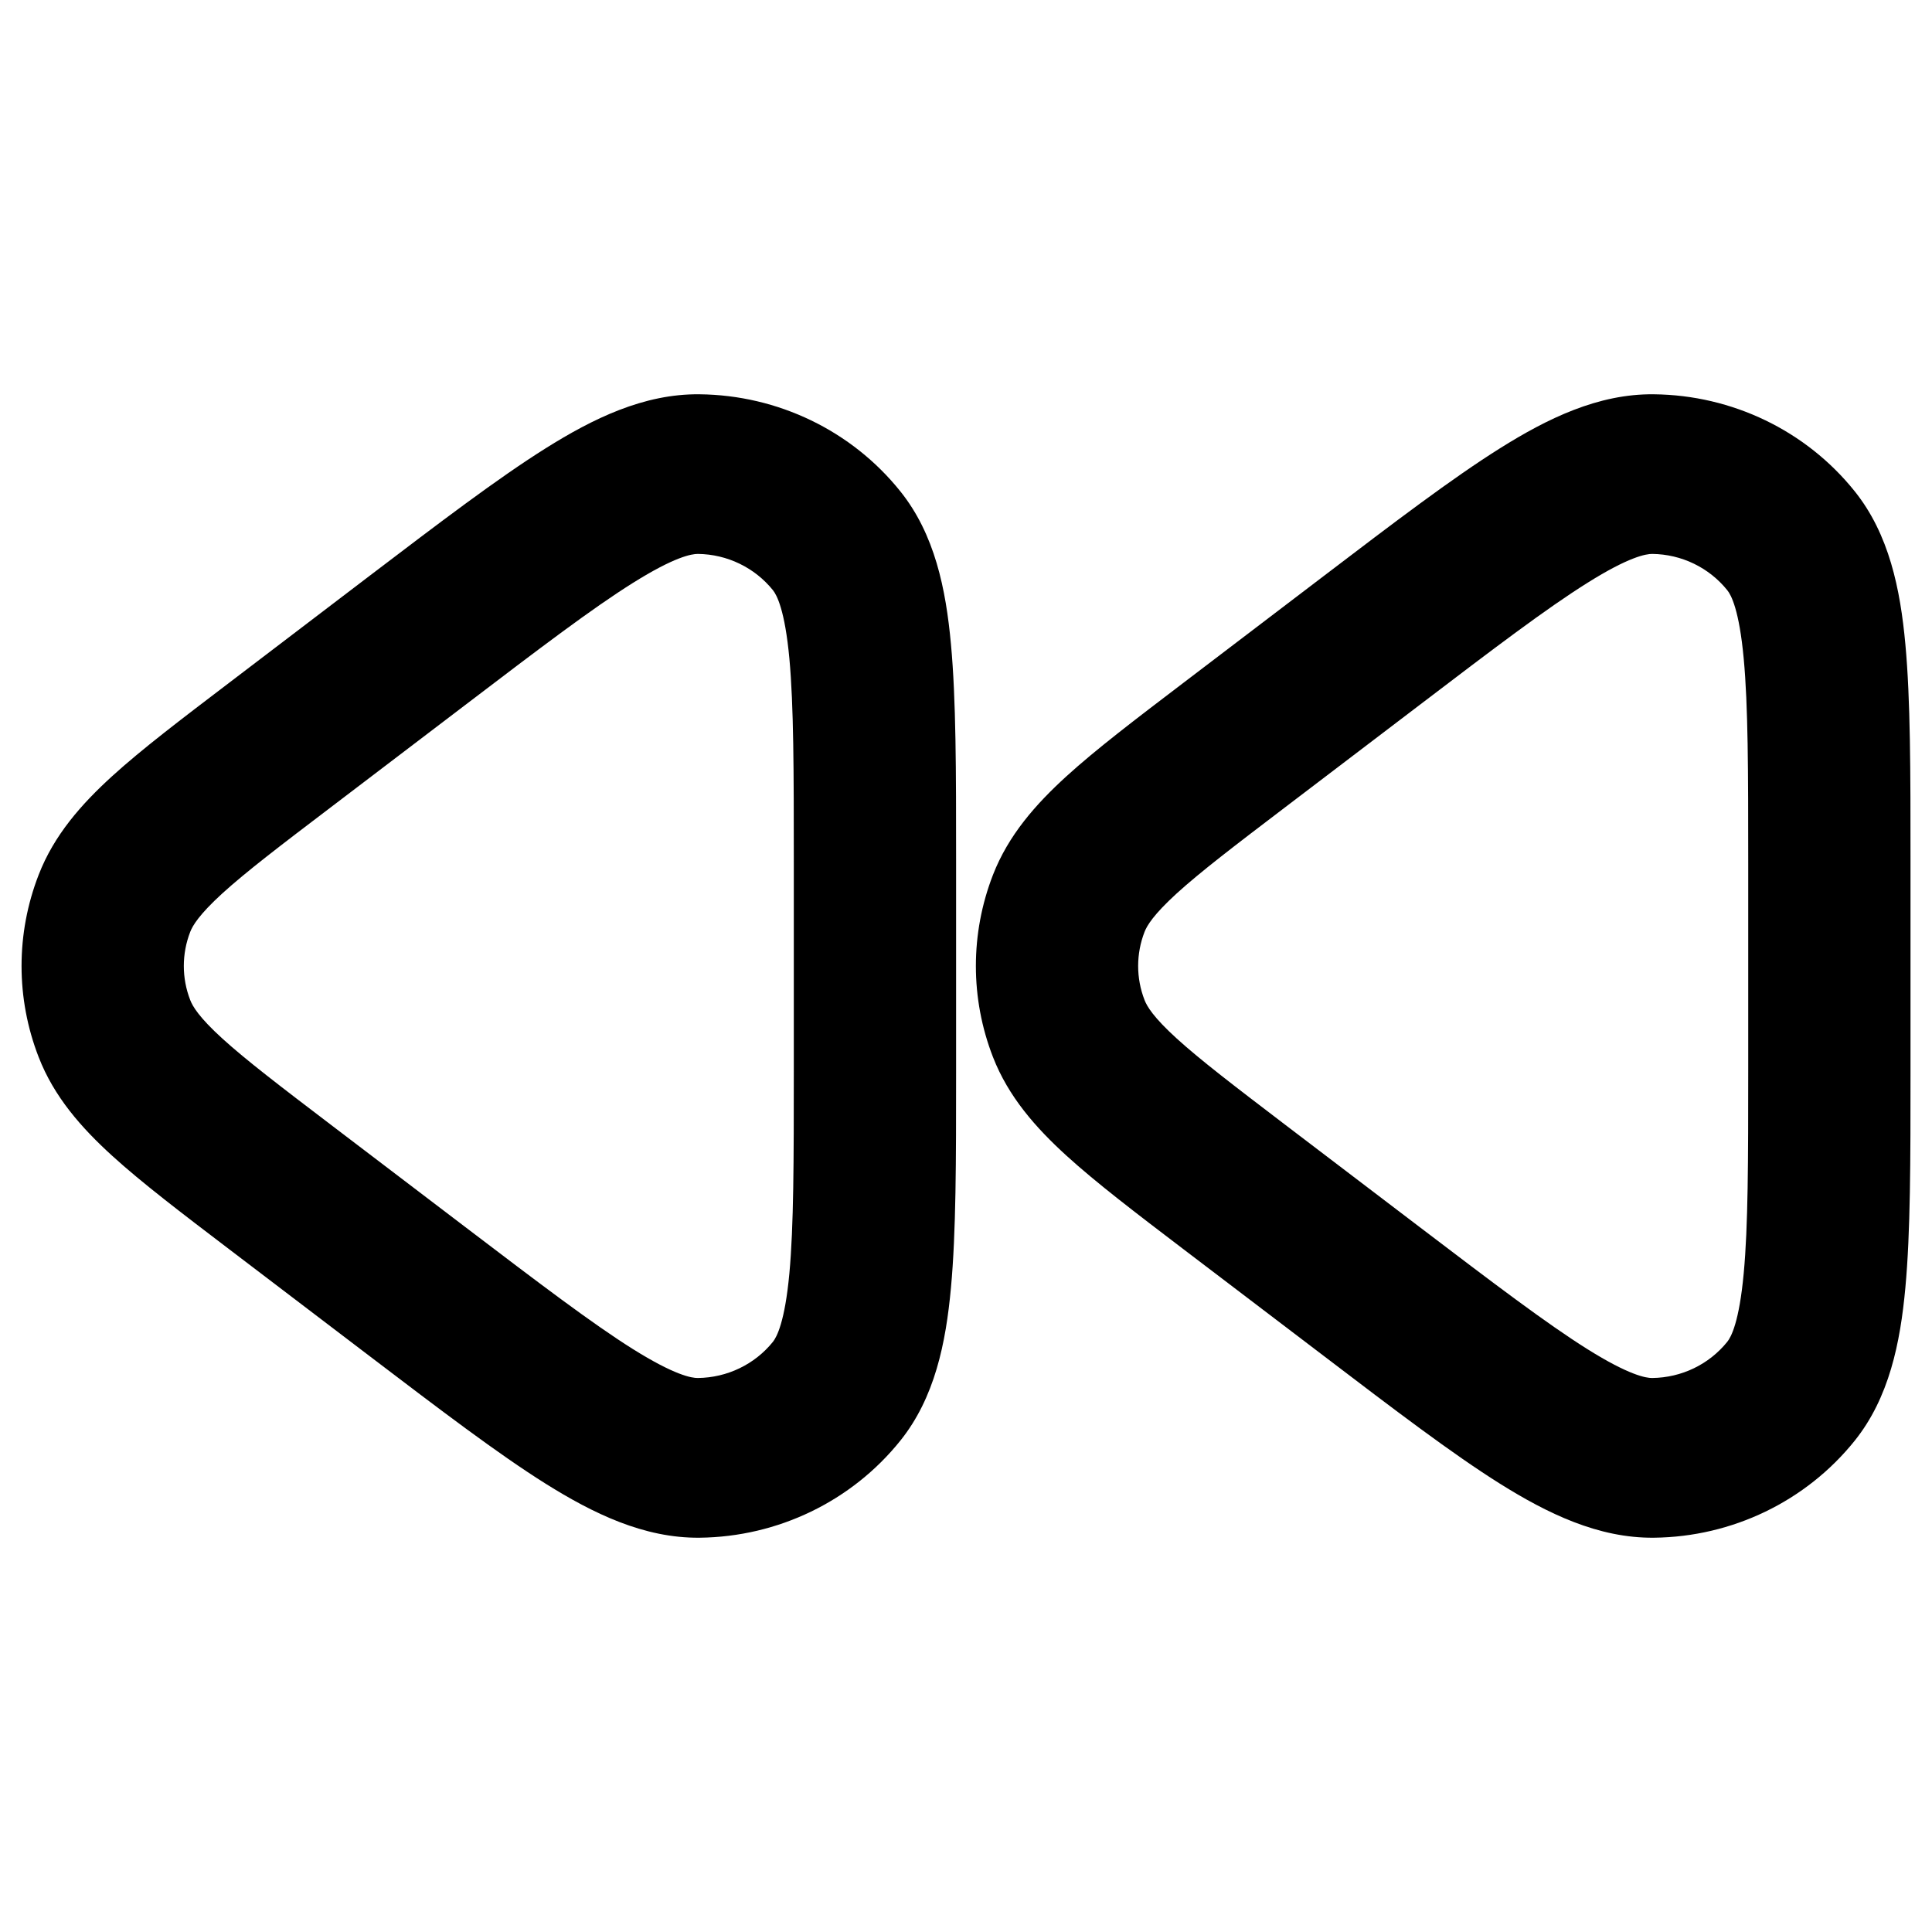 <svg width="24" height="24" viewBox="0 0 24 24" fill="none" xmlns="http://www.w3.org/2000/svg">
<path fill-rule="evenodd" clip-rule="evenodd" d="M14.696 8.486C14.11 8.932 13.618 9.306 13.249 9.642C12.867 9.99 12.527 10.374 12.335 10.868C12.052 11.597 12.052 12.403 12.335 13.131C12.527 13.625 12.867 14.009 13.249 14.357C13.618 14.693 14.11 15.068 14.696 15.514L16.442 16.842C17.323 17.513 18.04 18.059 18.633 18.431C19.221 18.799 19.853 19.109 20.545 19.102C21.519 19.092 22.436 18.649 23.039 17.898C23.468 17.363 23.606 16.682 23.669 15.998C23.733 15.309 23.733 14.417 23.733 13.32V10.679C23.733 9.583 23.733 8.691 23.669 8.001C23.606 7.318 23.468 6.637 23.039 6.102C22.436 5.35 21.519 4.908 20.545 4.898C19.853 4.89 19.221 5.2 18.633 5.569C18.04 5.941 17.323 6.486 16.442 7.157L14.696 8.486ZM14.218 11.576C14.248 11.499 14.328 11.363 14.618 11.098C14.914 10.829 15.334 10.508 15.965 10.028L17.634 8.758C18.566 8.048 19.211 7.559 19.717 7.242C20.237 6.915 20.448 6.881 20.524 6.881C20.889 6.885 21.231 7.051 21.457 7.332C21.505 7.391 21.605 7.576 21.661 8.181C21.716 8.77 21.717 9.57 21.717 10.73V13.27C21.717 14.429 21.716 15.23 21.661 15.818C21.605 16.423 21.505 16.608 21.457 16.668C21.231 16.949 20.889 17.114 20.524 17.118C20.448 17.119 20.237 17.084 19.717 16.758C19.211 16.44 18.566 15.951 17.634 15.242L15.965 13.972C15.334 13.491 14.914 13.17 14.618 12.901C14.328 12.637 14.248 12.501 14.218 12.423C14.112 12.151 14.112 11.849 14.218 11.576Z" fill="black"/>
<path fill-rule="evenodd" clip-rule="evenodd" d="M2.841 8.486C2.255 8.932 1.762 9.306 1.393 9.642C1.011 9.99 0.671 10.374 0.48 10.868C0.197 11.597 0.197 12.403 0.48 13.131C0.671 13.625 1.011 14.009 1.393 14.357C1.762 14.693 2.255 15.068 2.841 15.514L4.586 16.842C5.468 17.513 6.185 18.059 6.778 18.431C7.366 18.799 7.998 19.109 8.69 19.102C9.663 19.092 10.58 18.649 11.183 17.898C11.613 17.363 11.75 16.682 11.813 15.998C11.877 15.309 11.877 14.417 11.877 13.32V10.679C11.877 9.582 11.877 8.691 11.813 8.001C11.75 7.318 11.613 6.637 11.183 6.102C10.58 5.35 9.663 4.908 8.69 4.898C7.998 4.89 7.366 5.2 6.778 5.569C6.185 5.941 5.468 6.486 4.586 7.157L2.841 8.486ZM2.363 11.576C2.393 11.499 2.472 11.363 2.762 11.098C3.058 10.829 3.478 10.508 4.11 10.028L5.779 8.758C6.711 8.048 7.355 7.559 7.861 7.242C8.382 6.915 8.592 6.881 8.669 6.881C9.033 6.885 9.376 7.051 9.602 7.332C9.649 7.391 9.75 7.576 9.806 8.181C9.86 8.77 9.861 9.57 9.861 10.73L9.861 13.27C9.861 14.429 9.86 15.23 9.806 15.818C9.75 16.423 9.649 16.608 9.602 16.668C9.376 16.949 9.033 17.114 8.669 17.118C8.592 17.119 8.382 17.084 7.861 16.758C7.355 16.44 6.711 15.951 5.779 15.242L4.11 13.972C3.478 13.491 3.058 13.17 2.762 12.901C2.472 12.637 2.393 12.501 2.363 12.423C2.257 12.151 2.257 11.849 2.363 11.576Z" fill="black"/>
</svg>
